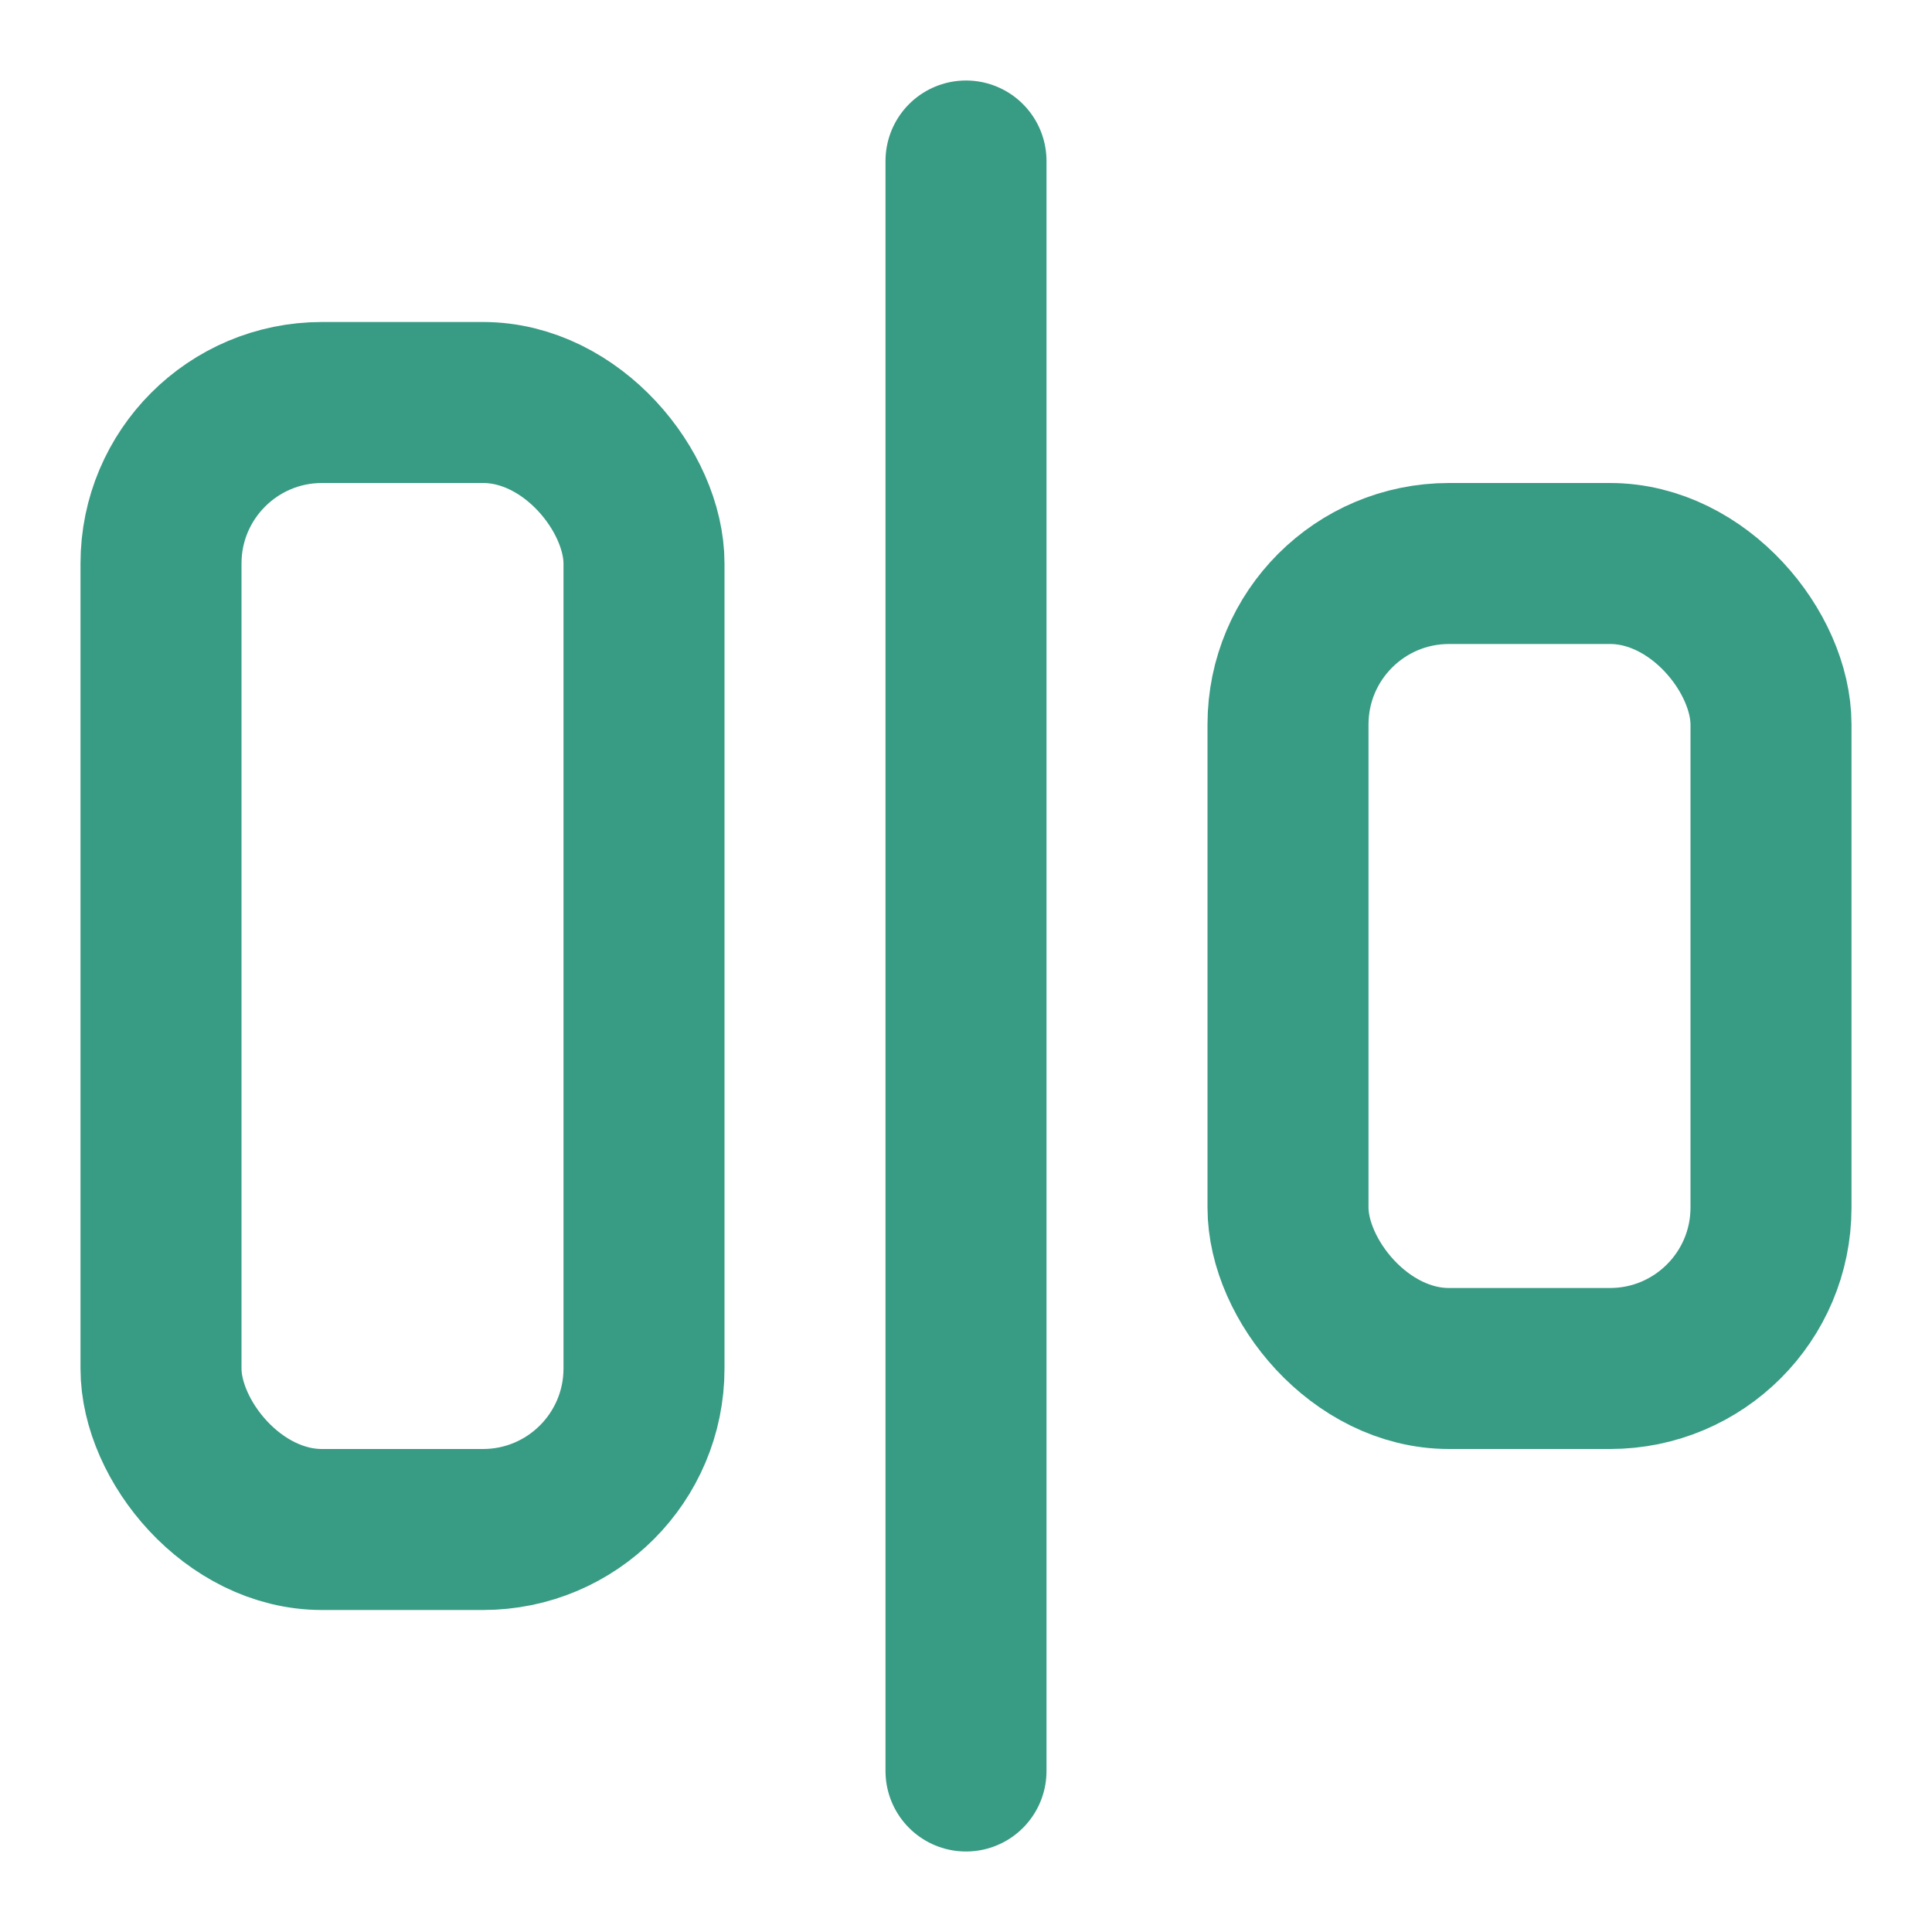 <svg xmlns="http://www.w3.org/2000/svg" width="24" height="24" viewBox="0 0 24 24" fill="none" stroke="#389b84" stroke-width="2" stroke-linecap="round" stroke-linejoin="round"><rect x="2" y="5" width="6" height="14" rx="2"></rect><rect x="16" y="7" width="6" height="10" rx="2"></rect><path d="M12 2v20"></path></svg>